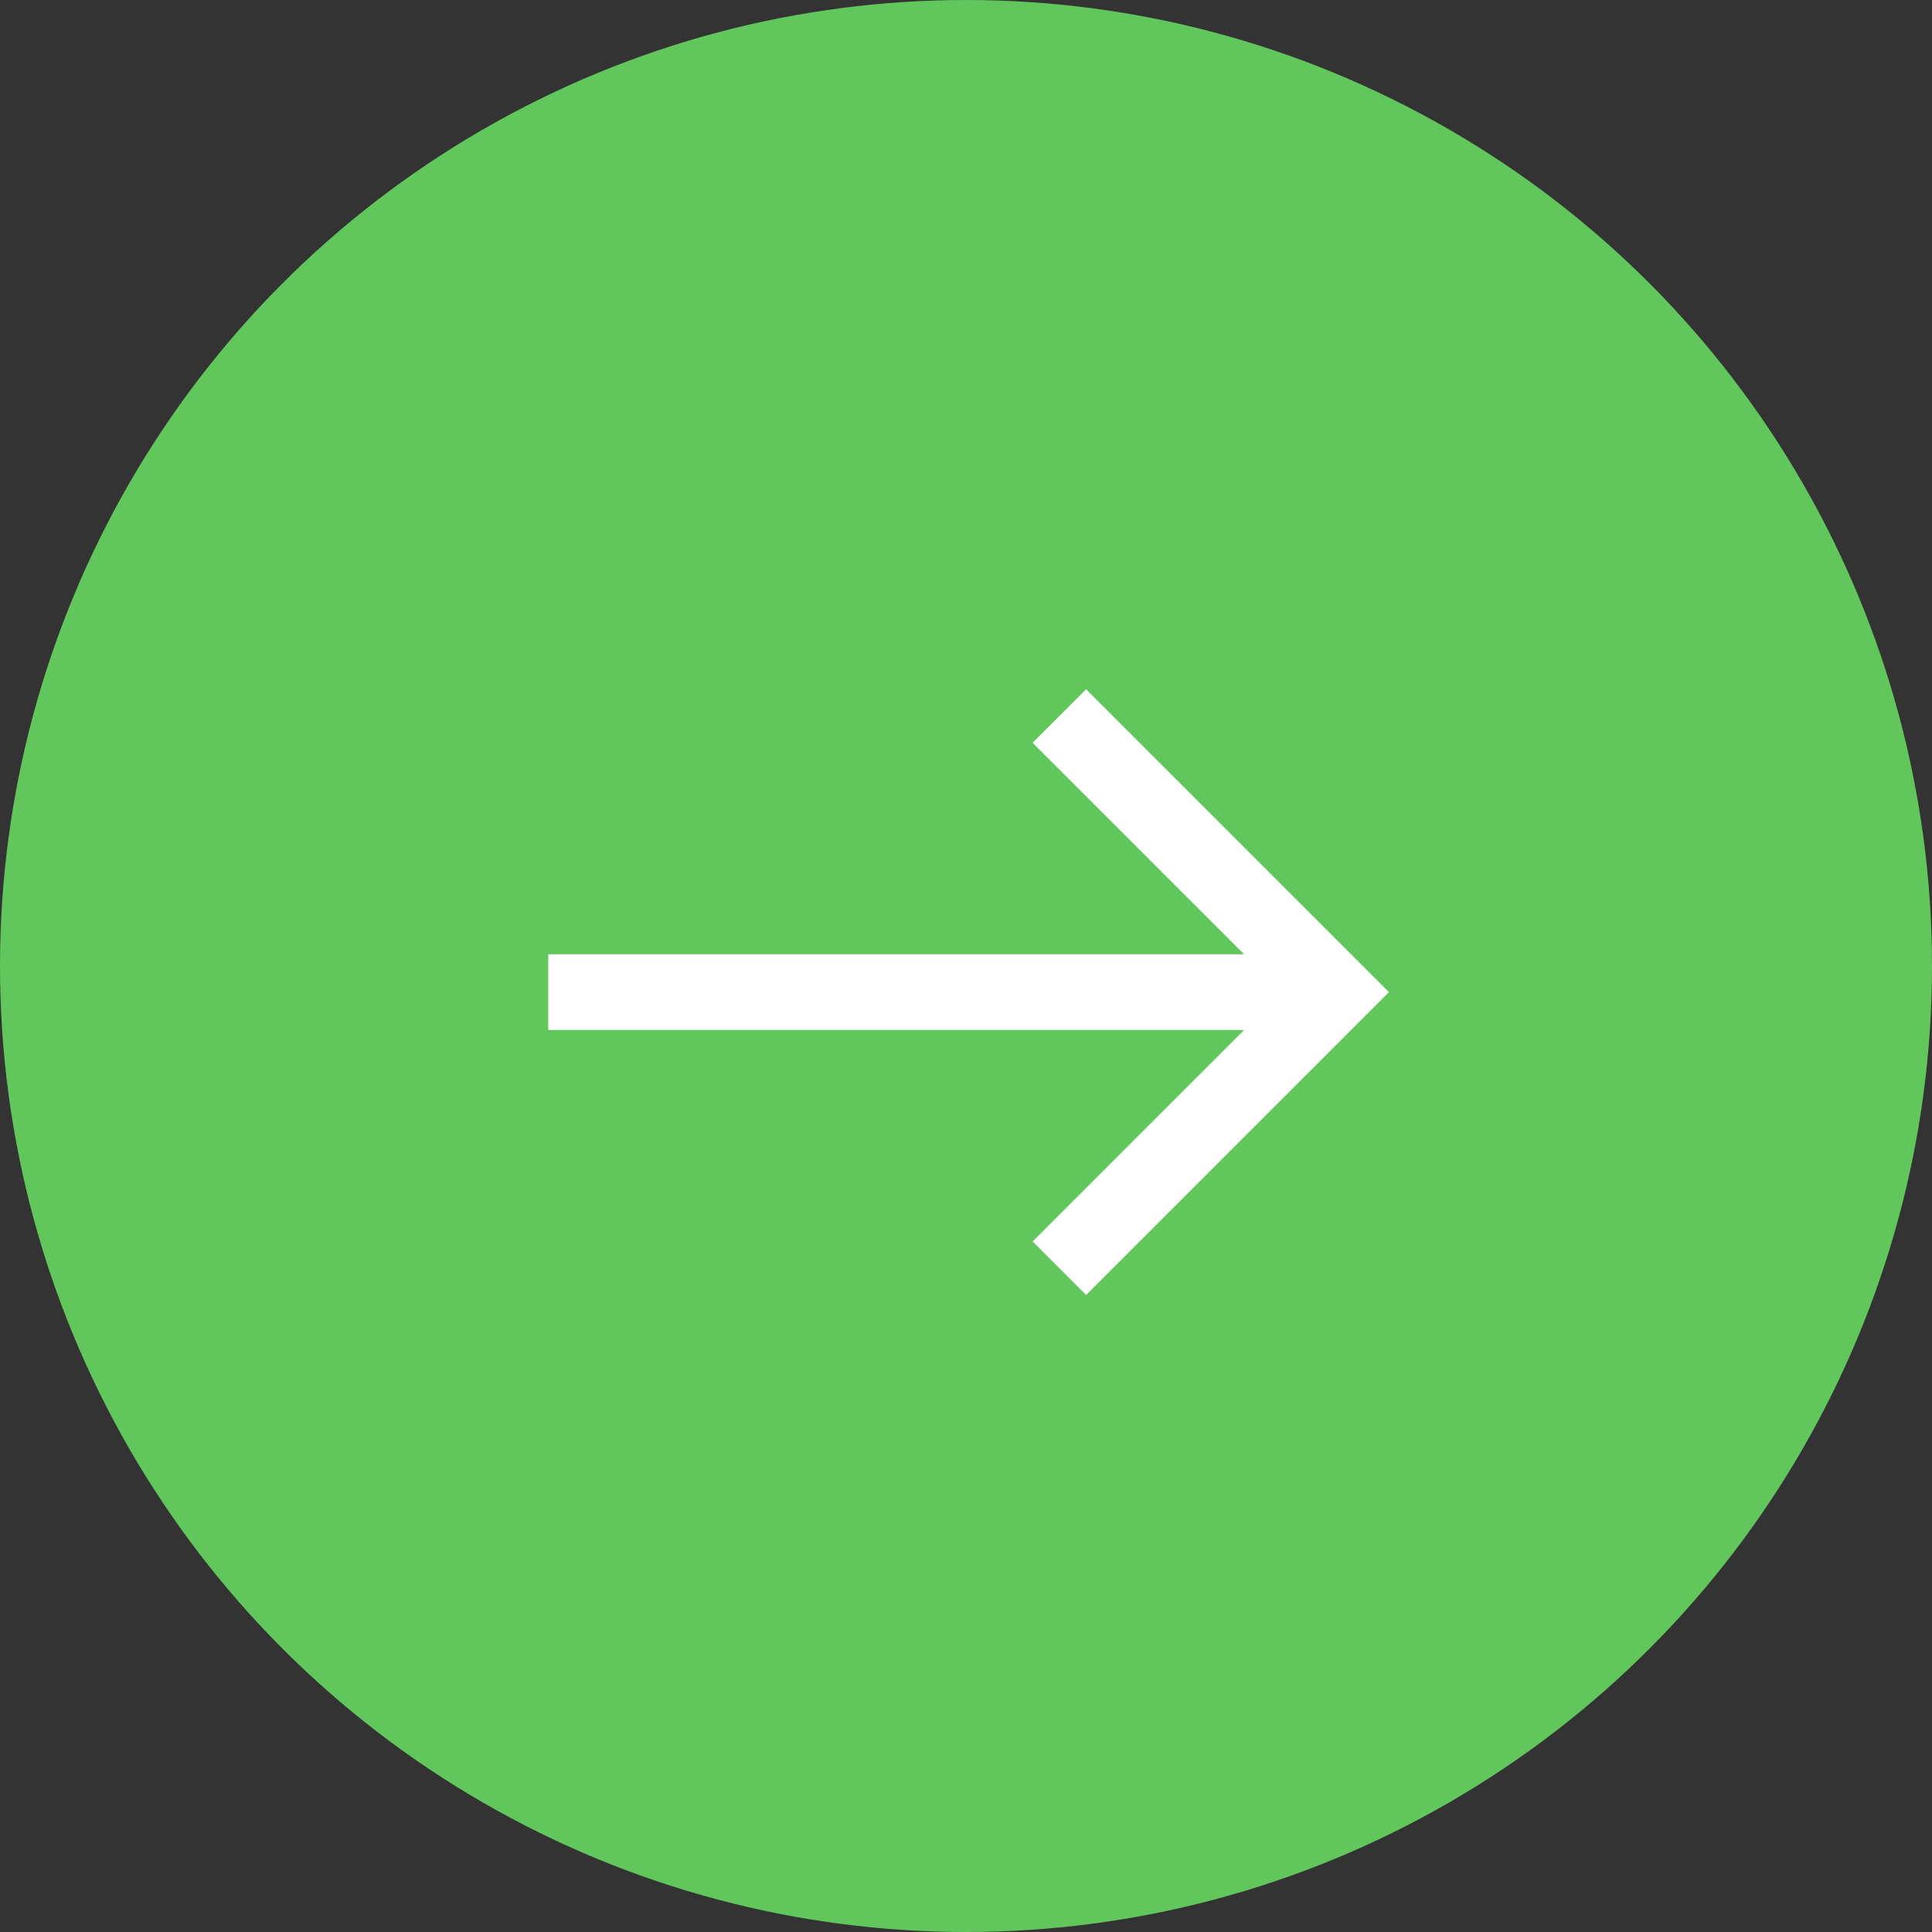 <svg xmlns="http://www.w3.org/2000/svg" width="37" height="37" viewBox="0 0 37 37">
  <rect x="0" y="0" width="37" height="37" fill="#333333" stroke="none"/>
  <g id="Group_4167" data-name="Group 4167" transform="translate(-1595 -5197)">
    <g id="Group_4166" data-name="Group 4166">
      <circle id="Ellipse_11" data-name="Ellipse 11" cx="18.5" cy="18.5" r="18.5" transform="translate(1595 5197)" fill="#61c75d"/>
    </g>
    <g id="ic-arrow-back-36px" transform="translate(1624.5 5224.7) rotate(180)">
      <path id="Path_6" data-name="Path 6" d="M0,0H17.4V17.4H0Z" fill="none"/>
      <path id="Path_7" data-name="Path 7" d="M22.1,11.075H8.774l4.05-4.05L11.8,6,6,11.8l5.8,5.8,1.025-1.025-4.05-4.05H22.1Z" transform="translate(-3.1 -3.1)" fill="#fff"/>
    </g>
  </g>
</svg>

